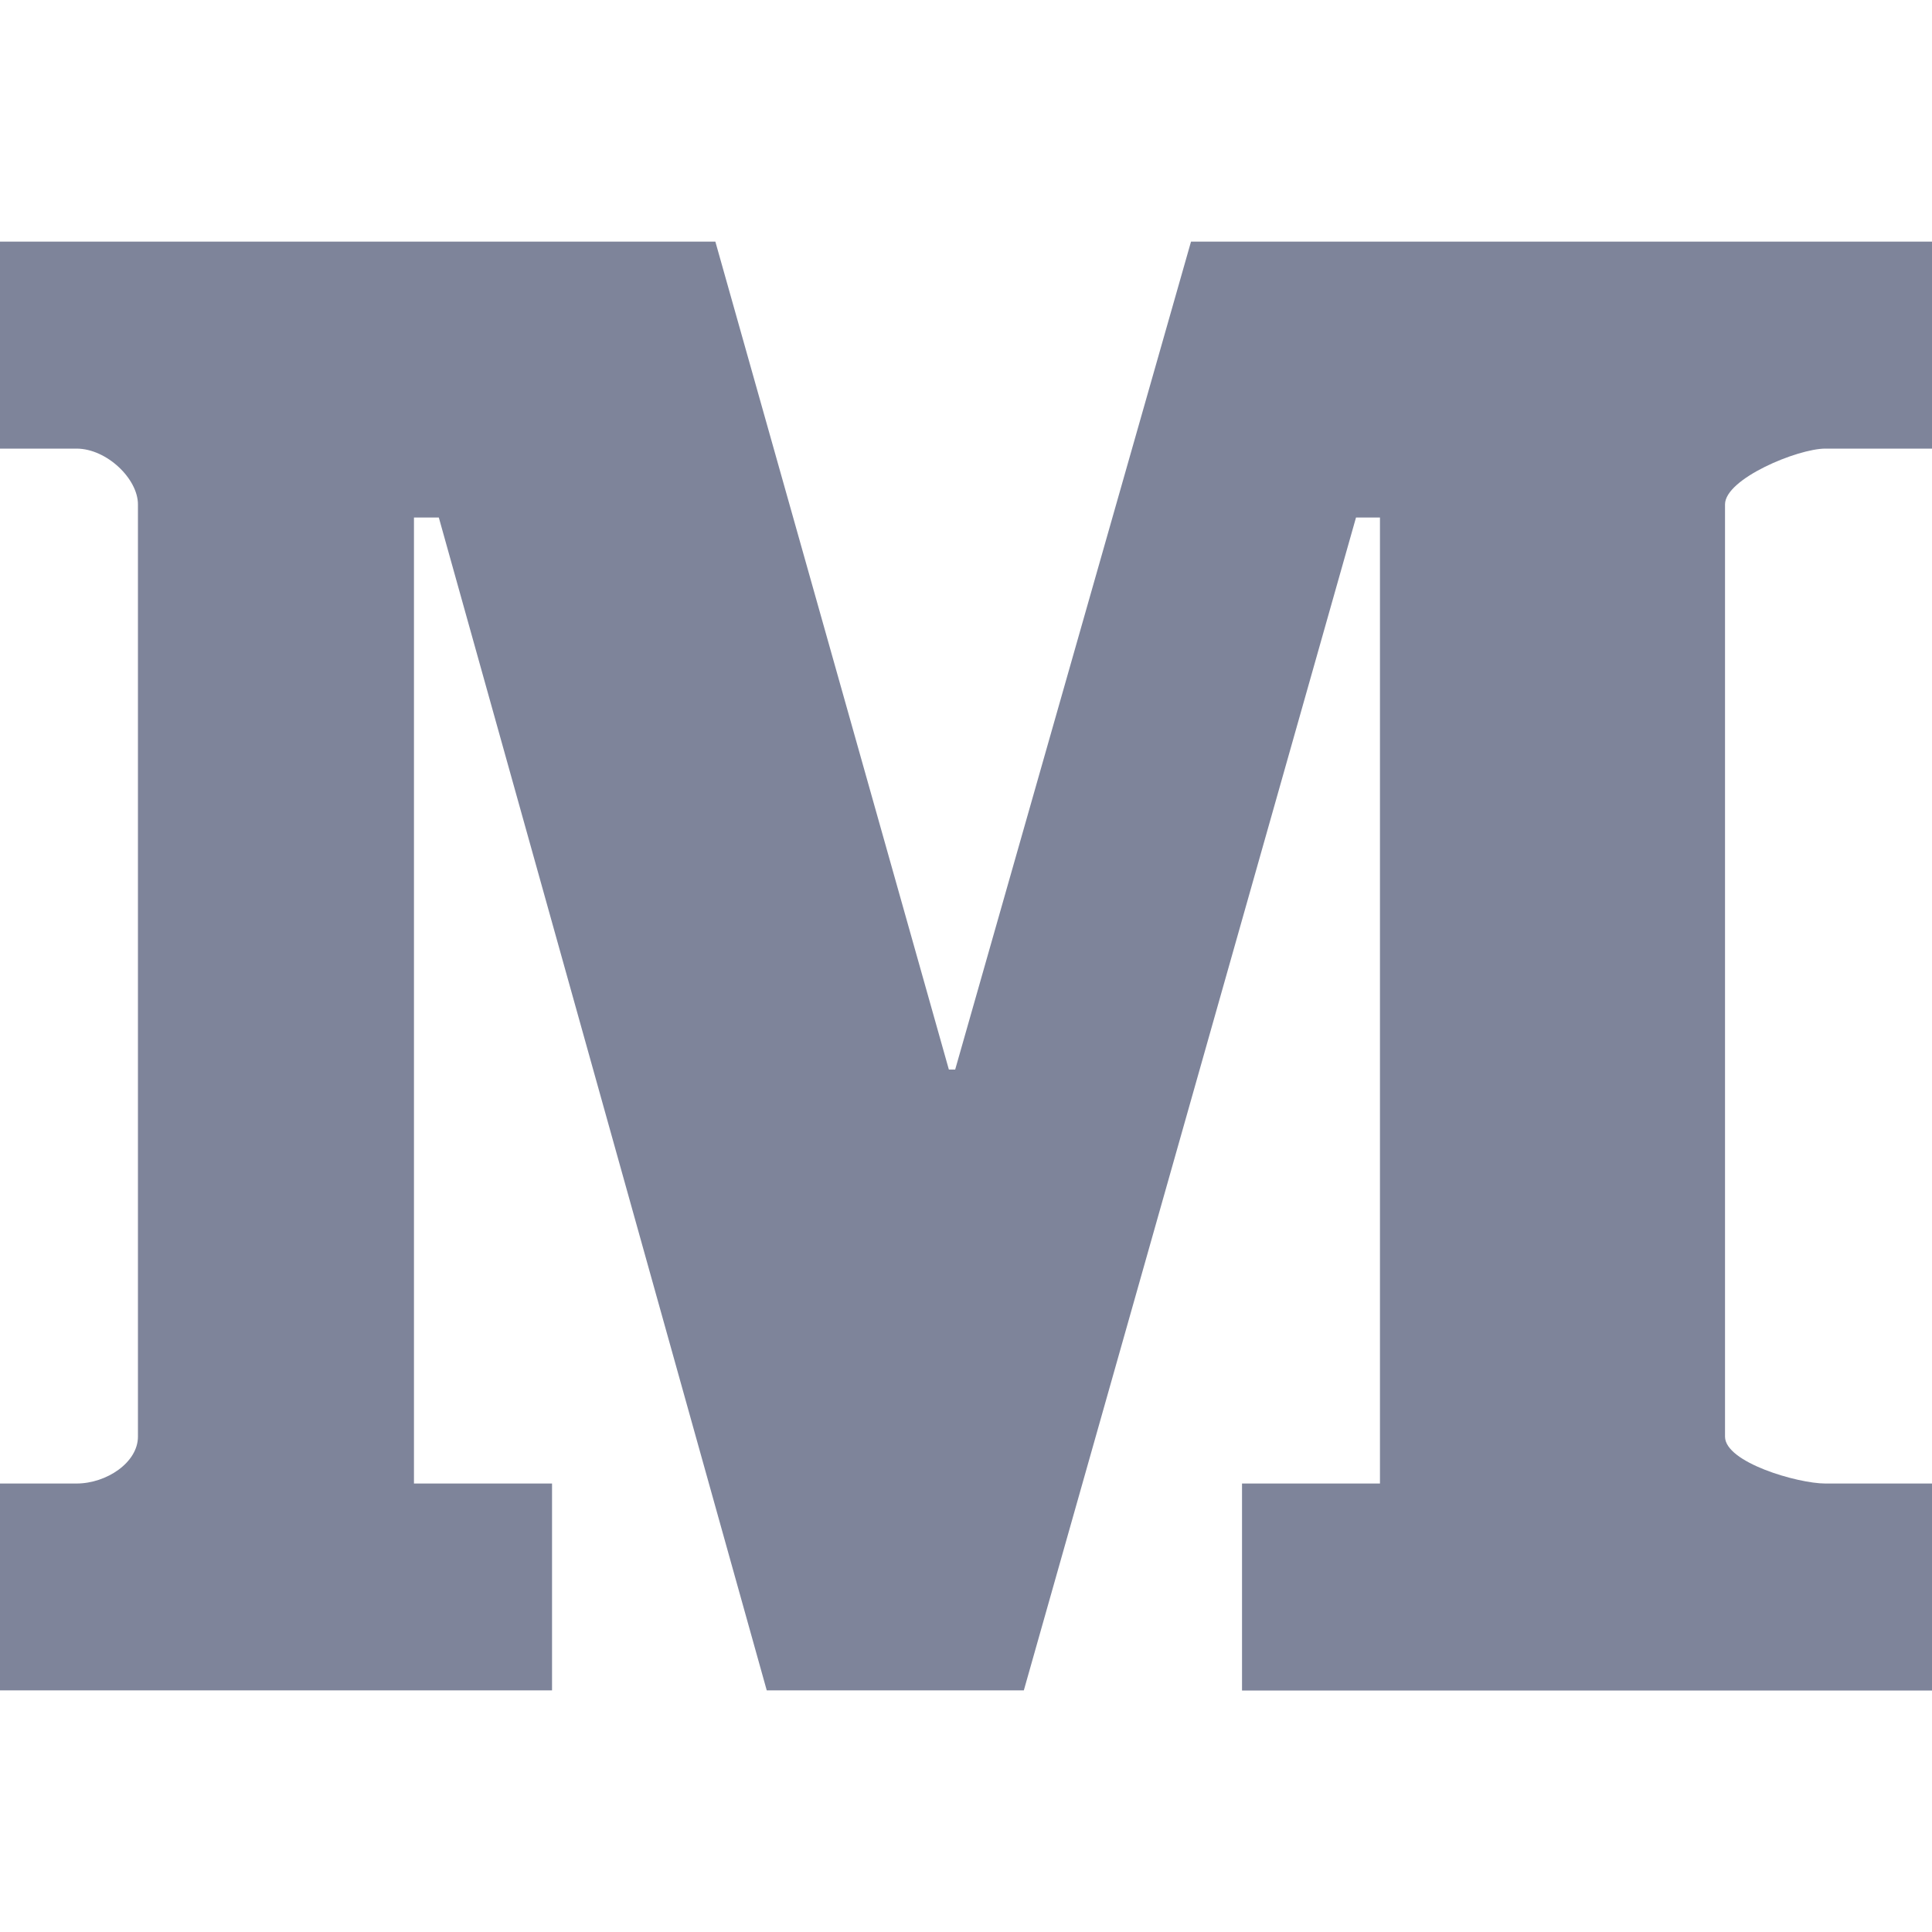 <svg width="15" height="15" viewBox="0 0 15 15" fill="none" xmlns="http://www.w3.org/2000/svg">
<path d="M15 3.483H14.172C13.957 3.483 13.393 3.717 13.393 3.916V11.154C13.393 11.354 13.957 11.518 14.172 11.518H15V13.125H9.643V11.518H10.714V4.018H10.528L7.949 13.124H5.953L3.407 4.018H3.214V11.518H4.286V13.124H0V11.518H0.594C0.828 11.518 1.071 11.354 1.071 11.154V3.916C1.071 3.717 0.828 3.483 0.594 3.483H0V1.876H5.554L7.367 8.304H7.416L9.247 1.876H15V3.483Z" fill="#7E849A"/>
</svg>
